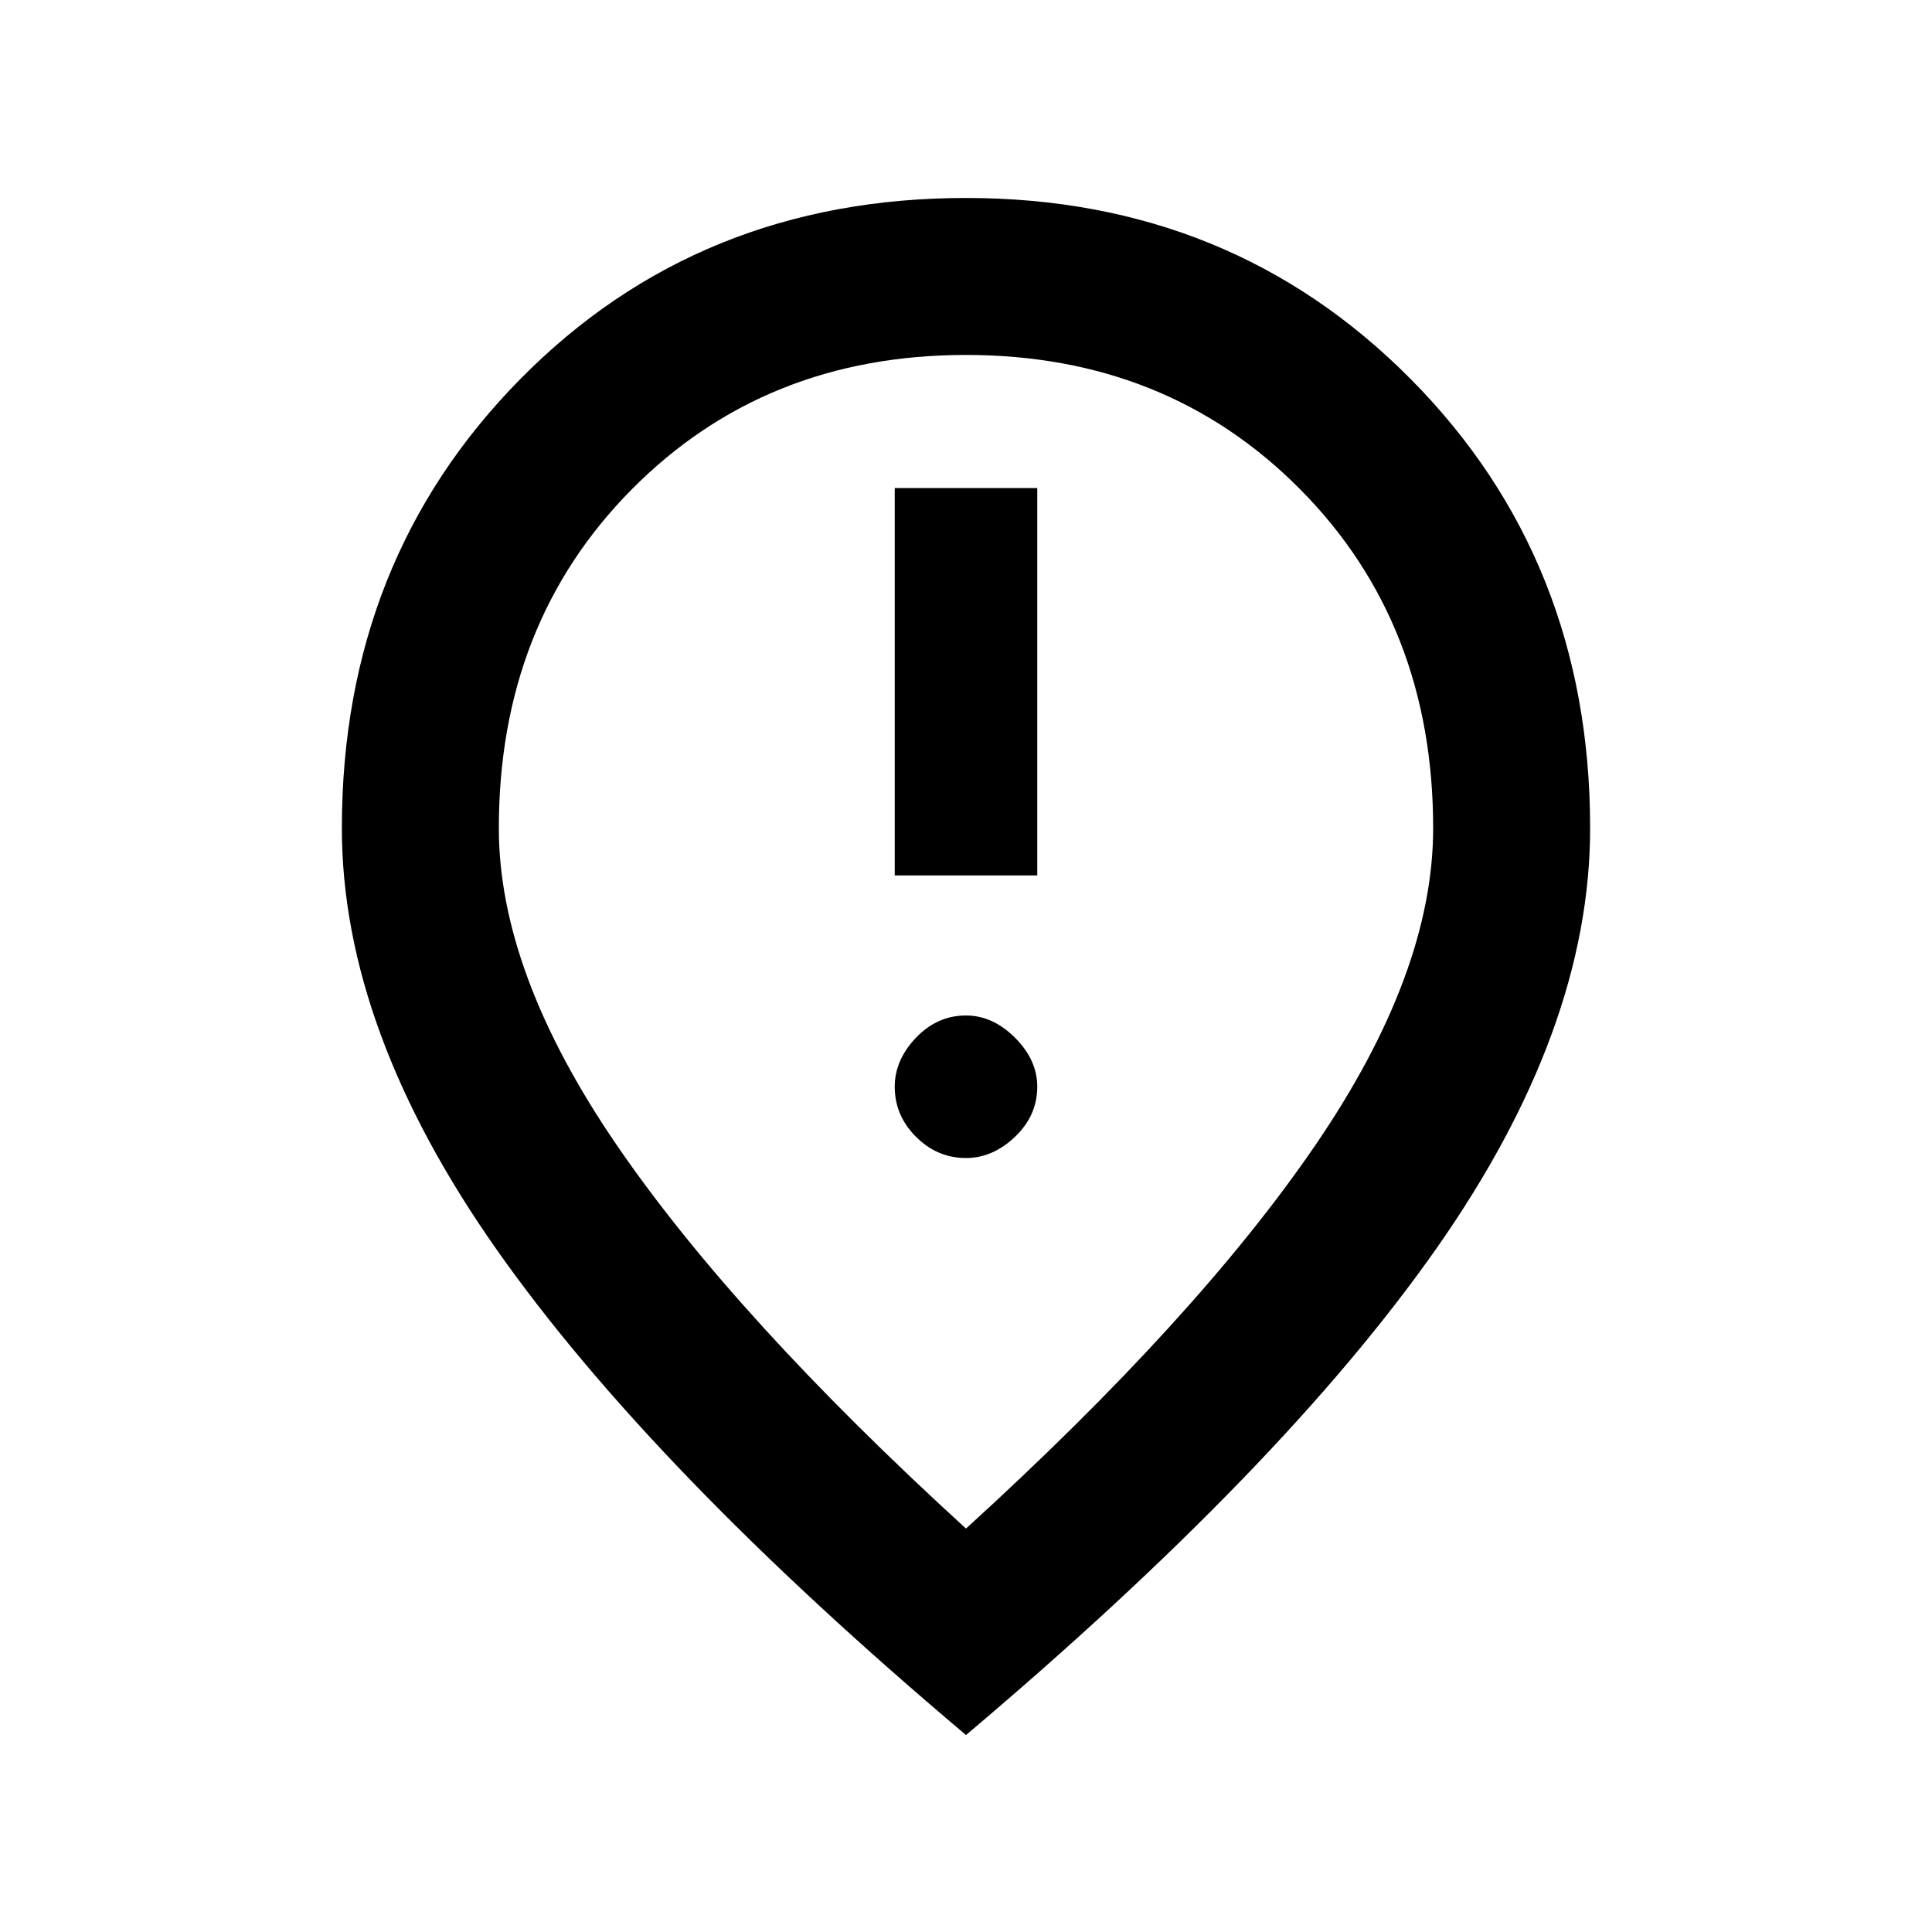 <svg xmlns="http://www.w3.org/2000/svg" height="20" viewBox="0 -960 960 960" width="20"><path d="M444.59-525h70.82v-192.5h-70.82V-525ZM480-384.59q13.31 0 24.36-10.55 11.05-10.55 11.05-24.86 0-13.31-11.05-24.36-11.05-11.05-24.36-11.05-14.31 0-24.86 11.05-10.55 11.05-10.55 24.36 0 14.31 10.55 24.86 10.55 10.55 24.86 10.55Zm0 184.13Q594.83-305.04 653.48-390.8q58.65-85.77 58.65-157.66 0-101.81-66.17-168.49t-165.97-66.68q-99.79 0-165.96 66.68-66.16 66.68-66.16 168.49 0 71.89 58.65 157.54Q365.17-305.28 480-200.46Zm0 102.59Q323.67-229.76 246.77-339.11q-76.9-109.35-76.9-209.35 0-133.28 88.7-223.22 88.7-89.95 221.43-89.95 131.73 0 220.93 89.95 89.2 89.94 89.2 223.22 0 100-76.4 208.85T480-97.87ZM480-552Z"/></svg>